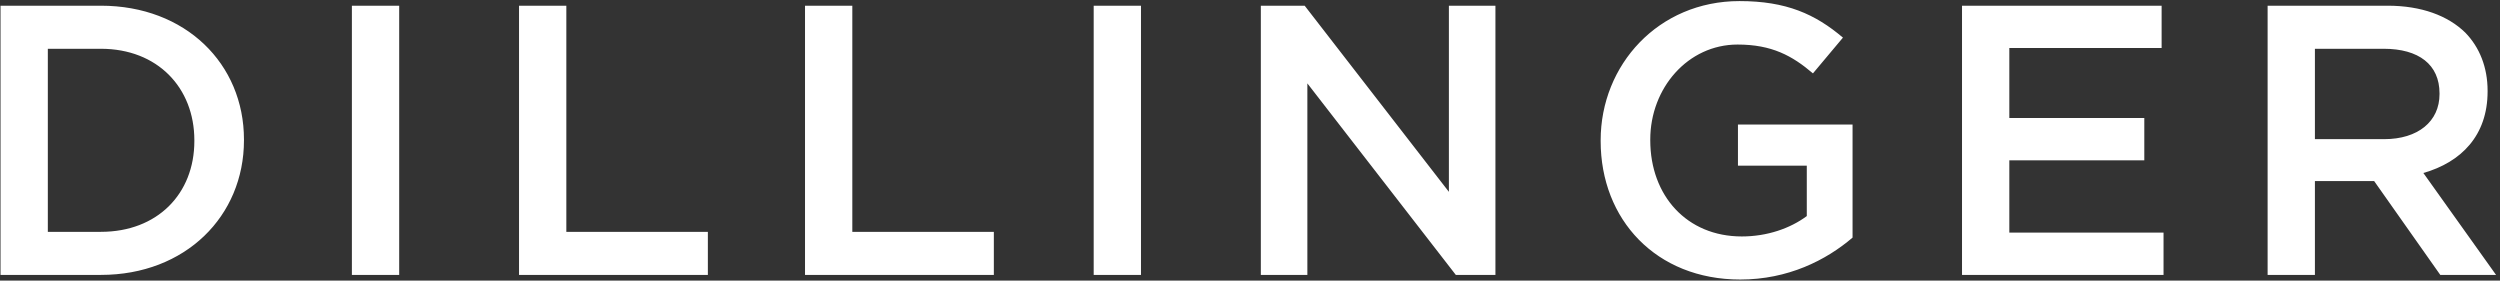 <svg xmlns="http://www.w3.org/2000/svg" xmlns:xlink="http://www.w3.org/1999/xlink" width="490" height="55" version="1.1" viewBox="0 0 490 55"><rect x="0" y="0" width="490" height="55" fill="#333333" stroke="none"/><title>DILLINGER</title><desc>Created with Sketch.</desc><g id="Page-1" fill="none" fill-rule="evenodd" stroke="none" stroke-width="1"><g id="Desktop---Splashscreen" fill="#FFF" transform="translate(-266, -331)"><g id="DILLINGER-+-Initalizing-the-awes" transform="translate(266, 293)"><path id="DILLINGER" d="M0.103,91.882 L19.777,91.882 C36.36,91.882 47.817,80.35 47.817,65.5 L47.817,65.349 C47.817,50.5 36.36,39.118 19.777,39.118 L0.103,39.118 L0.103,91.882 Z M9.374,83.44 L9.374,47.56 L19.777,47.56 C30.857,47.56 38.094,55.173 38.094,65.5 L38.094,65.651 C38.094,75.978 30.857,83.44 19.777,83.44 L9.374,83.44 Z M68.97,91.882 L78.241,91.882 L78.241,39.118 L68.97,39.118 L68.97,91.882 Z M101.73,91.882 L138.741,91.882 L138.741,83.44 L111.002,83.44 L111.002,39.118 L101.73,39.118 L101.73,91.882 Z M157.783,91.882 L194.793,91.882 L194.793,83.44 L167.054,83.44 L167.054,39.118 L157.783,39.118 L157.783,91.882 Z M214.363,91.882 L223.634,91.882 L223.634,39.118 L214.363,39.118 L214.363,91.882 Z M247.123,91.882 L256.244,91.882 L256.244,54.344 L285.34,91.882 L293.104,91.882 L293.104,39.118 L283.983,39.118 L283.983,75.601 L255.716,39.118 L247.123,39.118 L247.123,91.882 Z M341.091,92.787 C350.438,92.787 357.9,89.018 363.101,84.571 L363.101,62.409 L340.639,62.409 L340.639,70.475 L354.131,70.475 L354.131,80.35 C350.89,82.762 346.367,84.345 341.392,84.345 C330.613,84.345 323.452,76.354 323.452,65.5 L323.452,65.349 C323.452,55.249 330.839,46.731 340.563,46.731 C347.272,46.731 351.267,48.917 355.337,52.384 L361.217,45.374 C355.79,40.776 350.136,38.213 340.94,38.213 C325.035,38.213 313.729,50.726 313.729,65.5 L313.729,65.651 C313.729,81.028 324.583,92.787 341.091,92.787 Z M384.555,91.882 L424.053,91.882 L424.053,83.591 L393.827,83.591 L393.827,69.42 L420.284,69.42 L420.284,61.128 L393.827,61.128 L393.827,47.409 L423.677,47.409 L423.677,39.118 L384.555,39.118 L384.555,91.882 Z M444.452,91.882 L453.723,91.882 L453.723,73.49 L465.332,73.49 L478.297,91.882 L489.227,91.882 L474.98,71.907 C482.367,69.797 487.568,64.595 487.568,55.927 L487.568,55.776 C487.568,51.178 485.985,47.258 483.196,44.394 C479.804,41.077 474.603,39.118 467.97,39.118 L444.452,39.118 L444.452,91.882 Z M453.723,65.274 L453.723,47.56 L467.216,47.56 C474.076,47.56 478.146,50.65 478.146,56.304 L478.146,56.455 C478.146,61.806 473.925,65.274 467.292,65.274 L453.723,65.274 Z"/></g></g></g></svg>